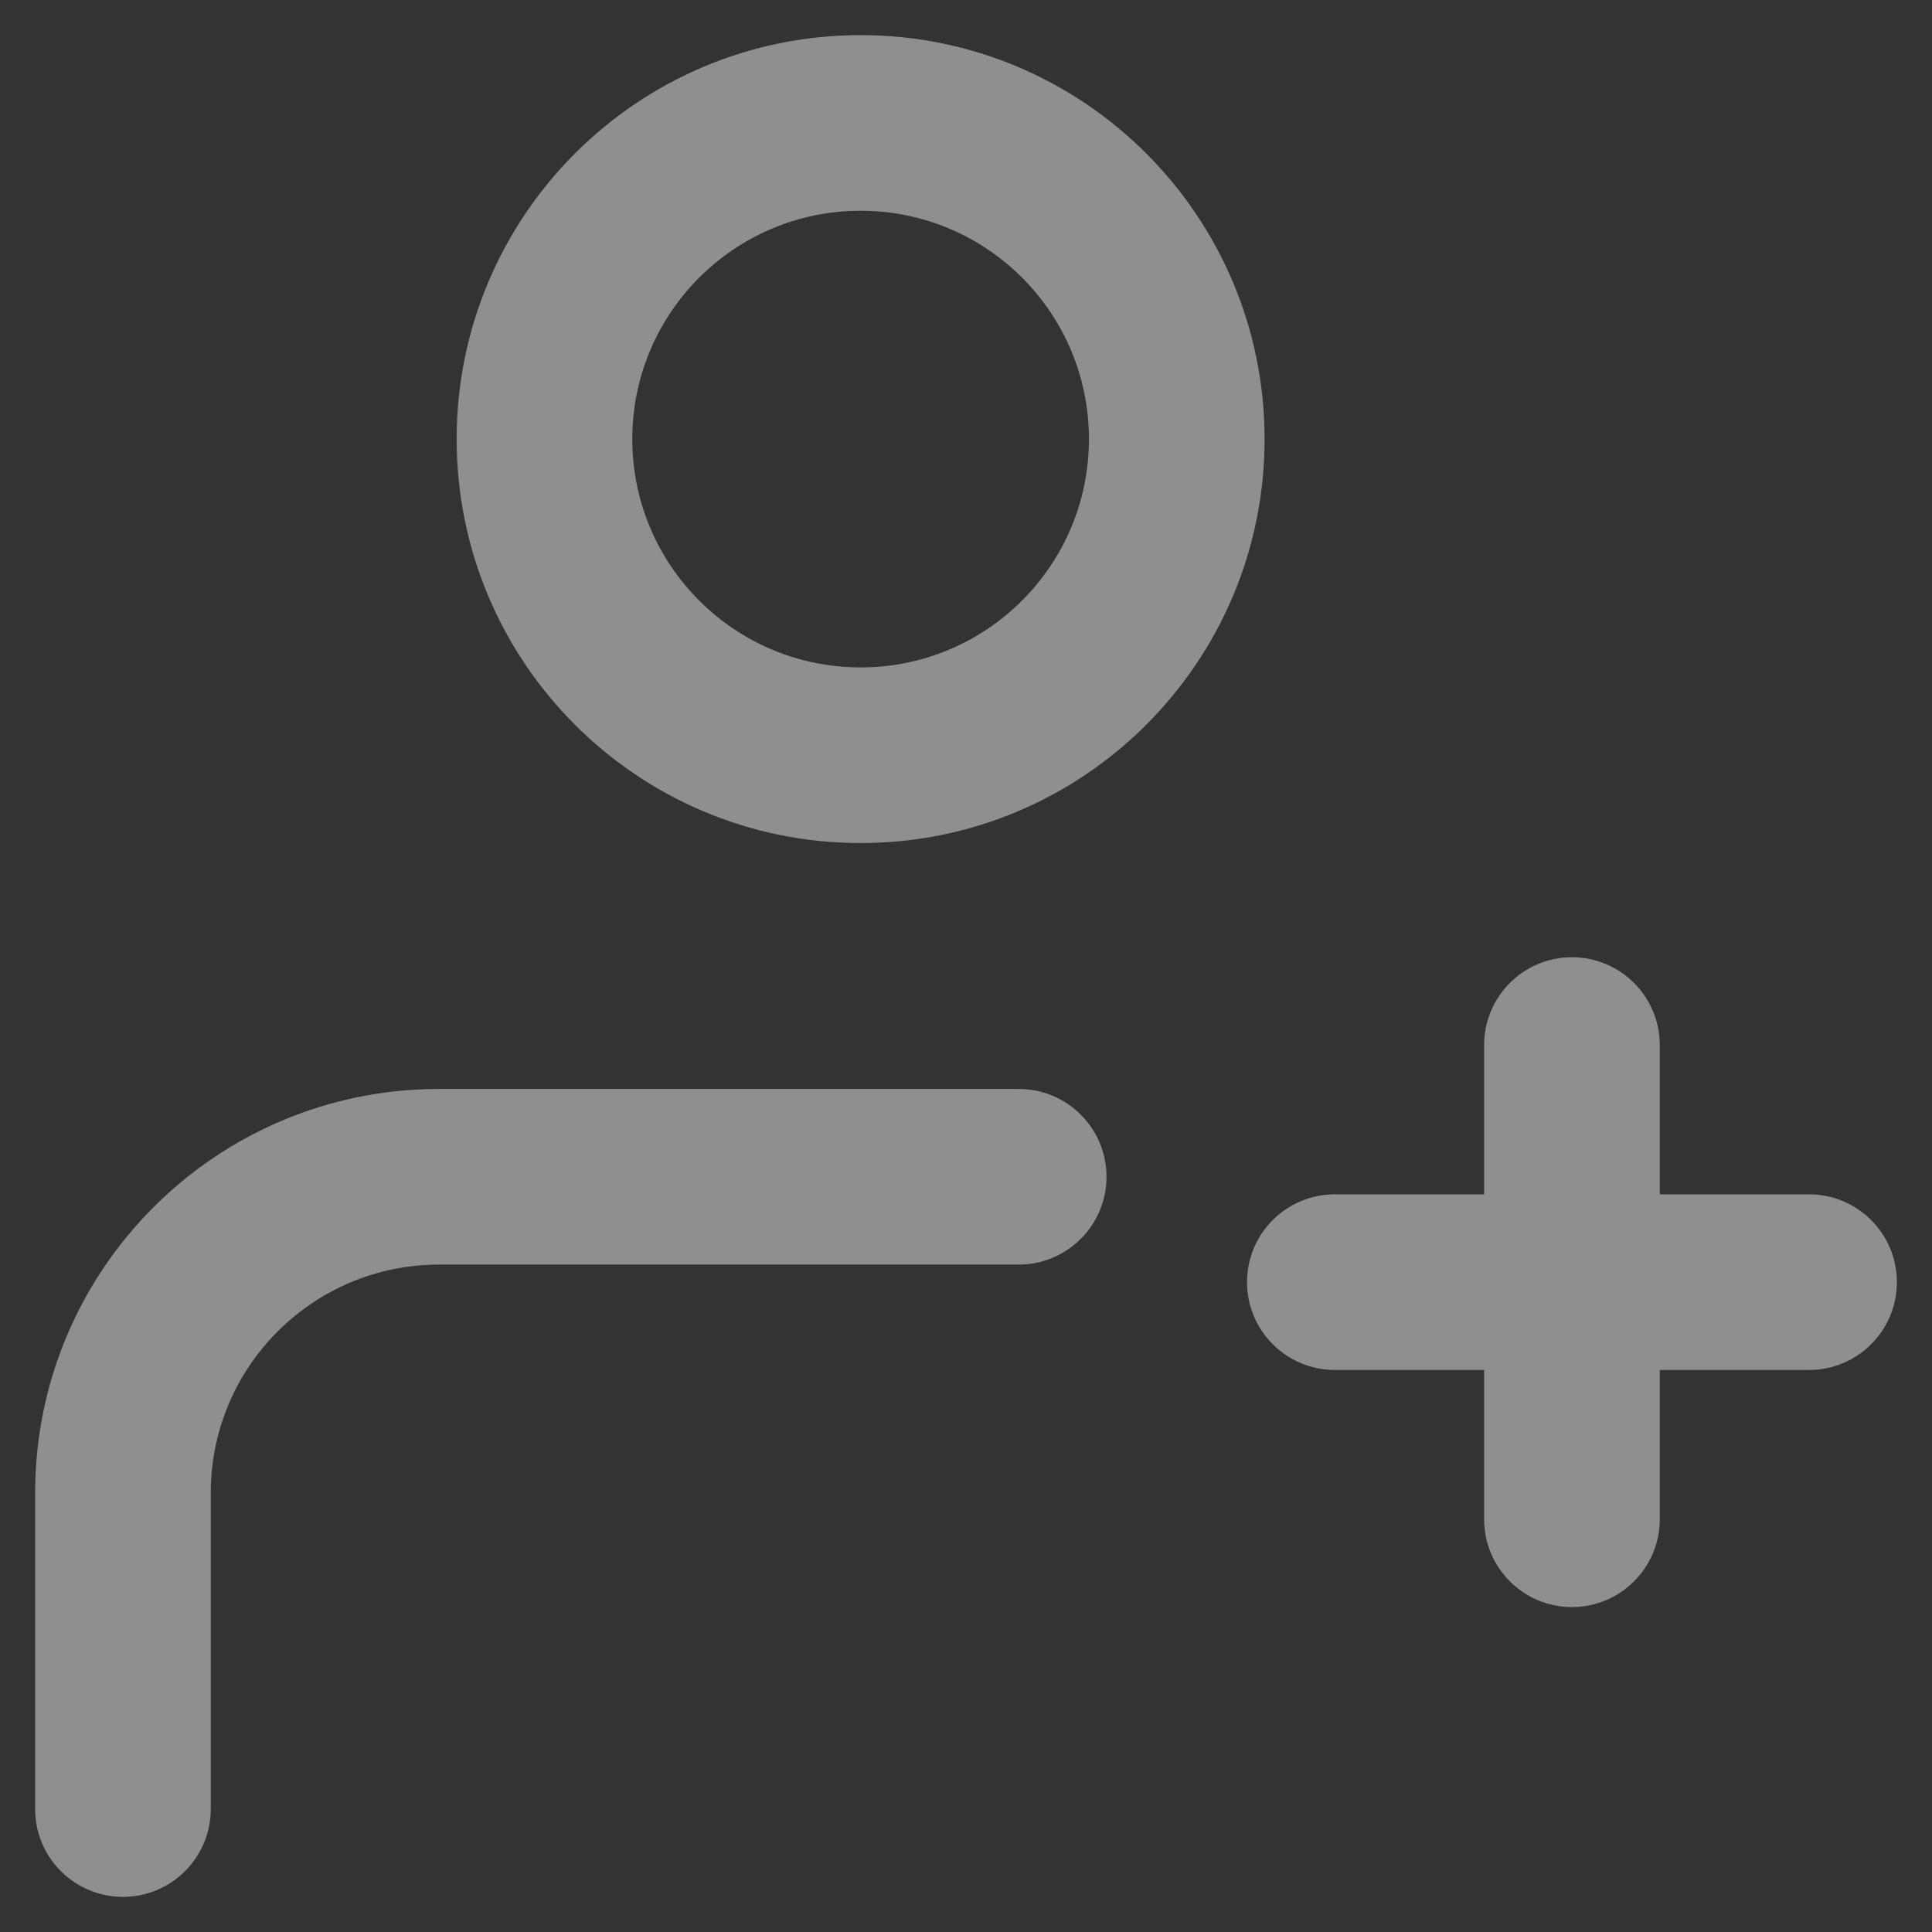 <svg width="22" height="22" viewBox="0 0 22 22" fill="none" xmlns="http://www.w3.org/2000/svg">
<rect x="0" y="0" width="22" height="22" fill="#333333" stroke="none"/>
<path d="M0.4 20.6C0.4 21.152 0.848 21.6 1.4 21.6C1.952 21.6 2.4 21.152 2.4 20.6L0.4 20.6ZM1.4 17L2.4 17L1.4 17ZM11.6 14.4C12.152 14.4 12.6 13.952 12.6 13.4C12.6 12.848 12.152 12.4 11.6 12.4V14.4ZM20.6 15.6C21.152 15.6 21.6 15.152 21.6 14.6C21.6 14.048 21.152 13.6 20.6 13.6V15.6ZM15.2 13.6C14.648 13.6 14.2 14.048 14.2 14.6C14.2 15.152 14.648 15.6 15.2 15.6V13.6ZM16.9 17.3C16.9 17.852 17.348 18.3 17.9 18.3C18.452 18.3 18.9 17.852 18.9 17.3H16.9ZM18.9 11.9C18.9 11.348 18.452 10.9 17.9 10.9C17.348 10.9 16.9 11.348 16.9 11.9H18.9ZM12.4 5C12.4 6.436 11.236 7.6 9.8 7.6V9.6C12.34 9.6 14.4 7.541 14.4 5H12.4ZM9.8 7.6C8.364 7.6 7.2 6.436 7.2 5H5.2C5.2 7.541 7.259 9.6 9.8 9.6V7.6ZM7.2 5C7.2 3.564 8.364 2.4 9.8 2.4V0.4C7.259 0.4 5.2 2.46 5.2 5H7.2ZM9.8 2.4C11.236 2.4 12.4 3.564 12.4 5H14.4C14.4 2.46 12.34 0.4 9.8 0.4V2.4ZM2.4 20.6L2.4 17L0.4 17L0.4 20.6L2.4 20.6ZM5 12.4C2.46 12.4 0.401 14.459 0.4 17L2.4 17C2.4 15.564 3.564 14.4 5 14.4V12.4ZM5 14.4H11.6V12.4H5V14.4ZM20.6 13.6H17.9V15.6H20.6V13.6ZM17.9 13.6H15.2V15.6H17.9V13.6ZM18.9 17.3V14.6H16.9V17.3H18.9ZM18.9 14.6V11.9H16.9V14.6H18.9Z" fill="#E9ECEF" fill-opacity="0.5"/>
</svg>
